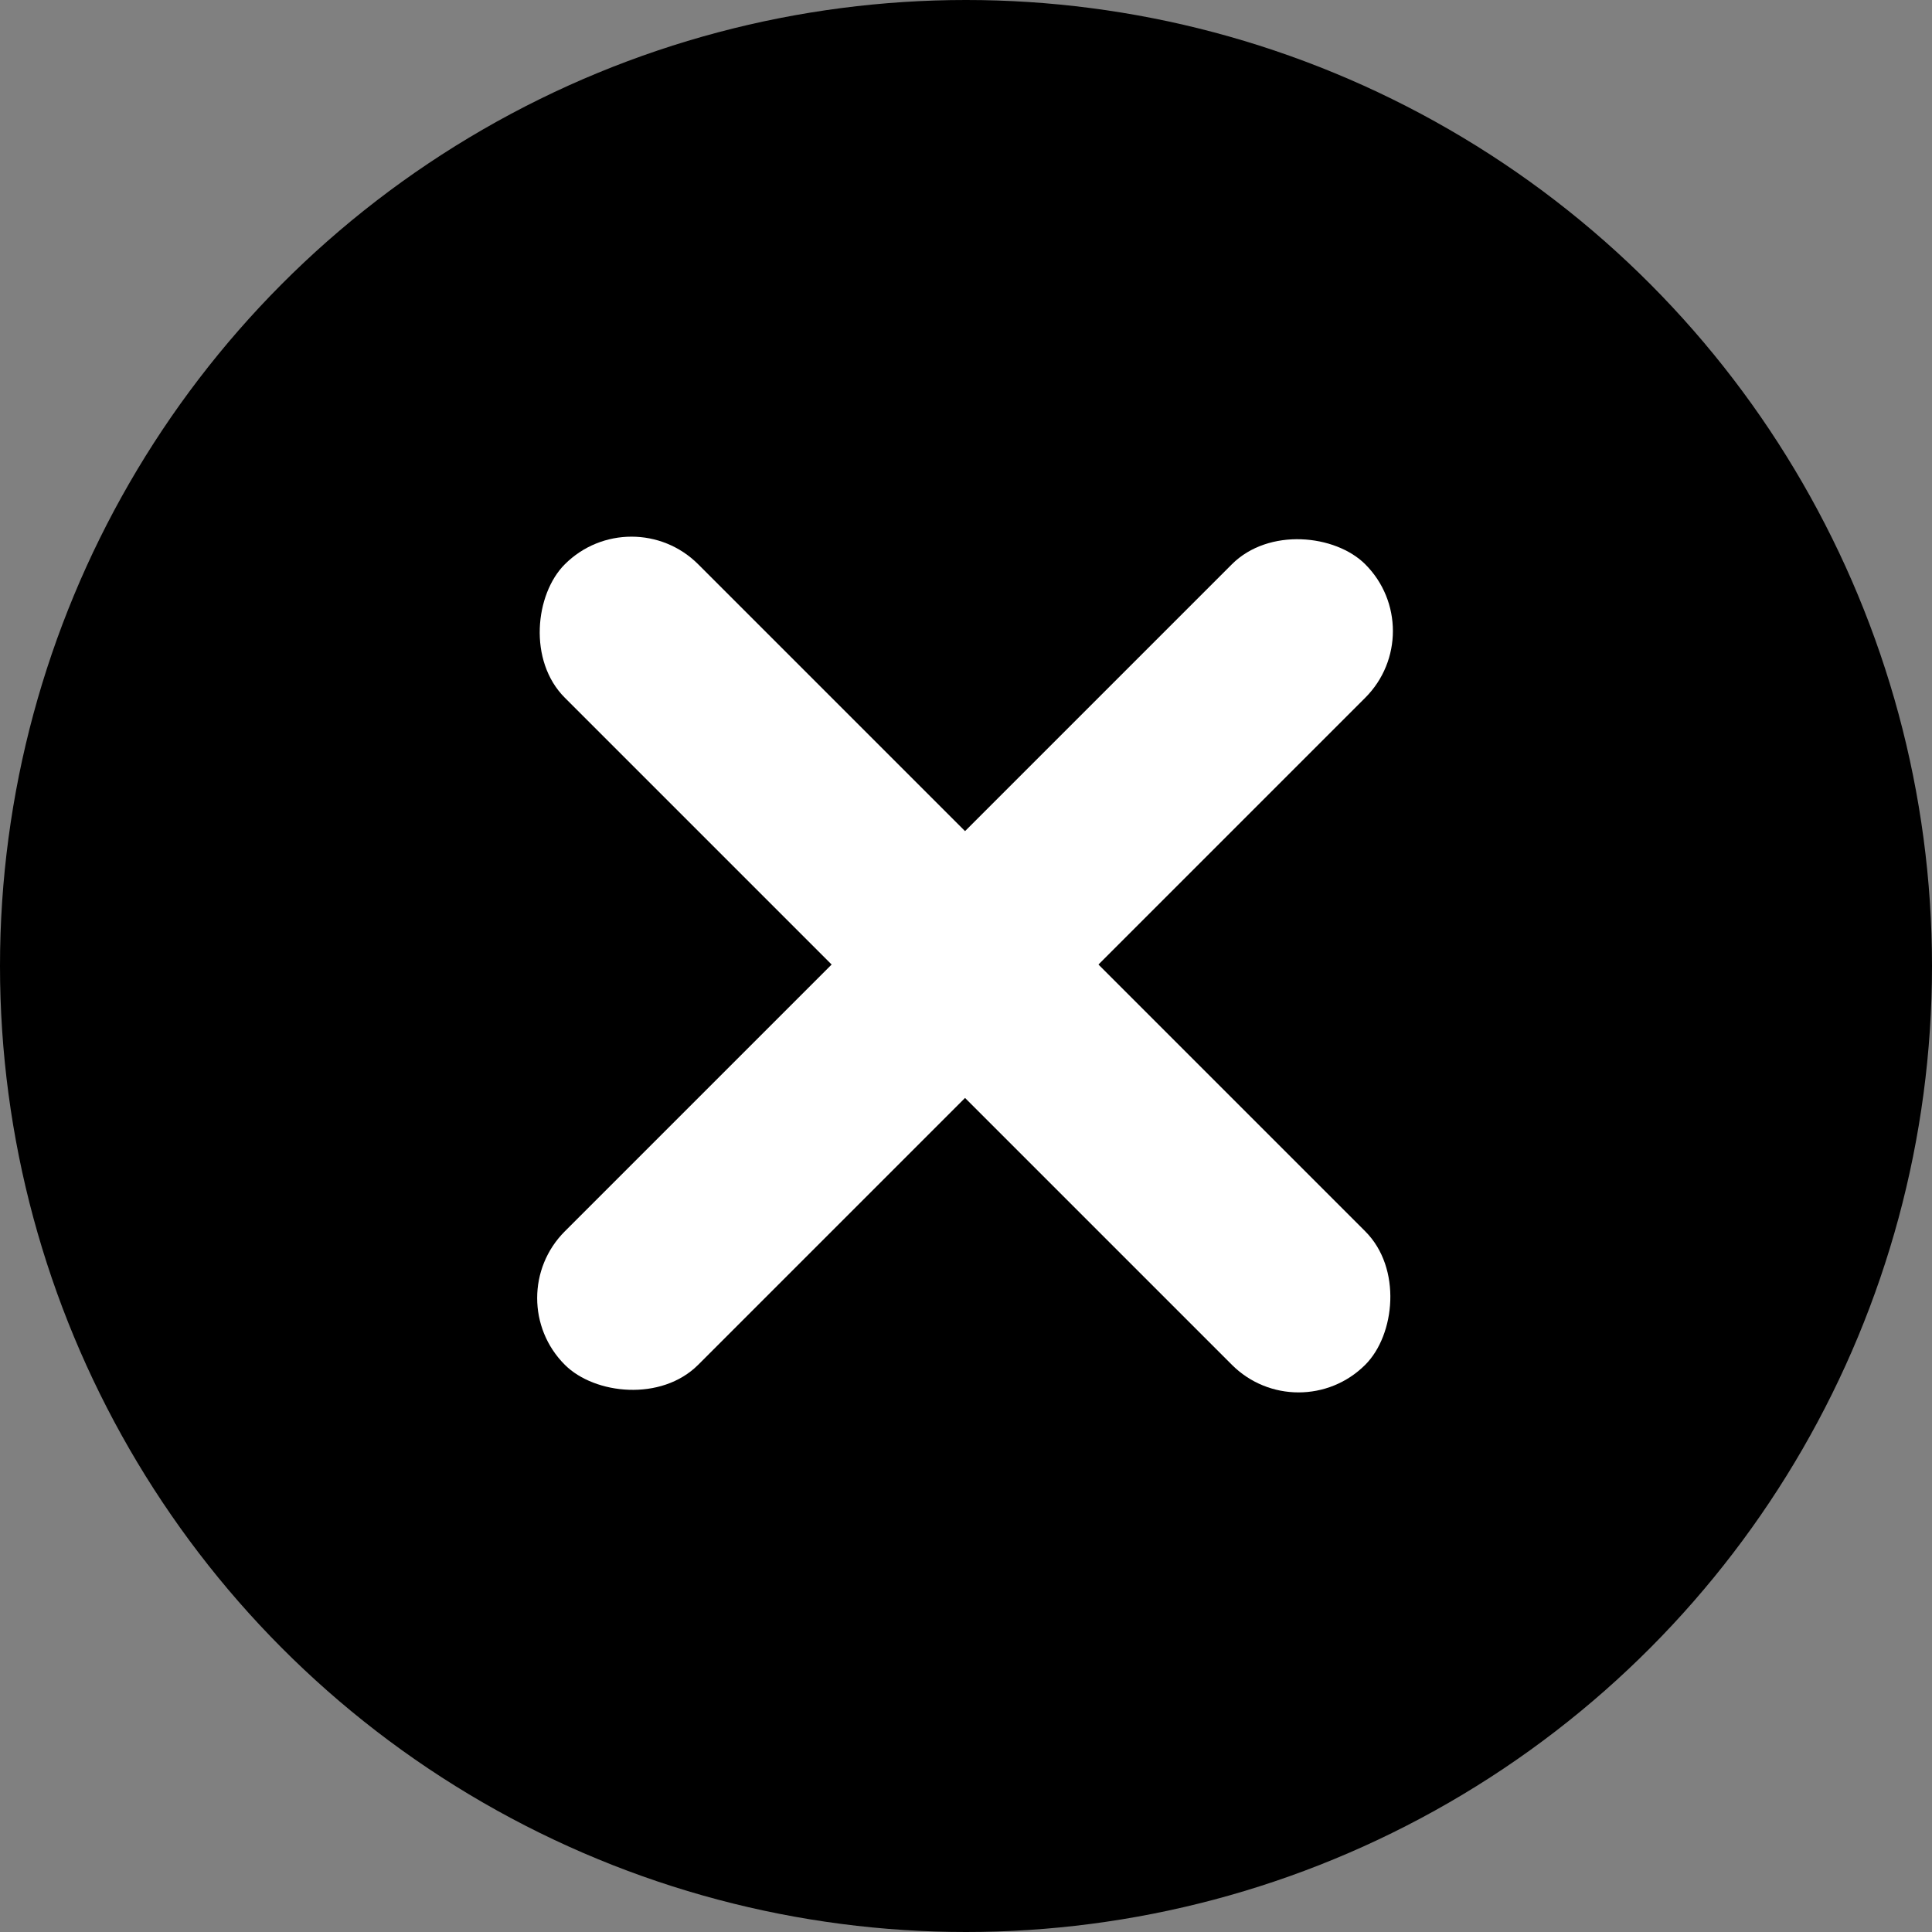 <svg width="256" height="256" fill="none" xmlns="http://www.w3.org/2000/svg"><rect width="100%" height="100%" fill="#808080" stroke="none"/><circle cx="128" cy="128" r="128" fill="#000"/><rect x="66" y="172" width="150" height="25" rx="12.5" transform="rotate(-45 66 172)" fill="#fff"/><rect x="83.678" y="65.934" width="150" height="25" rx="12.5" transform="rotate(45 83.678 65.934)" fill="#fff"/></svg>